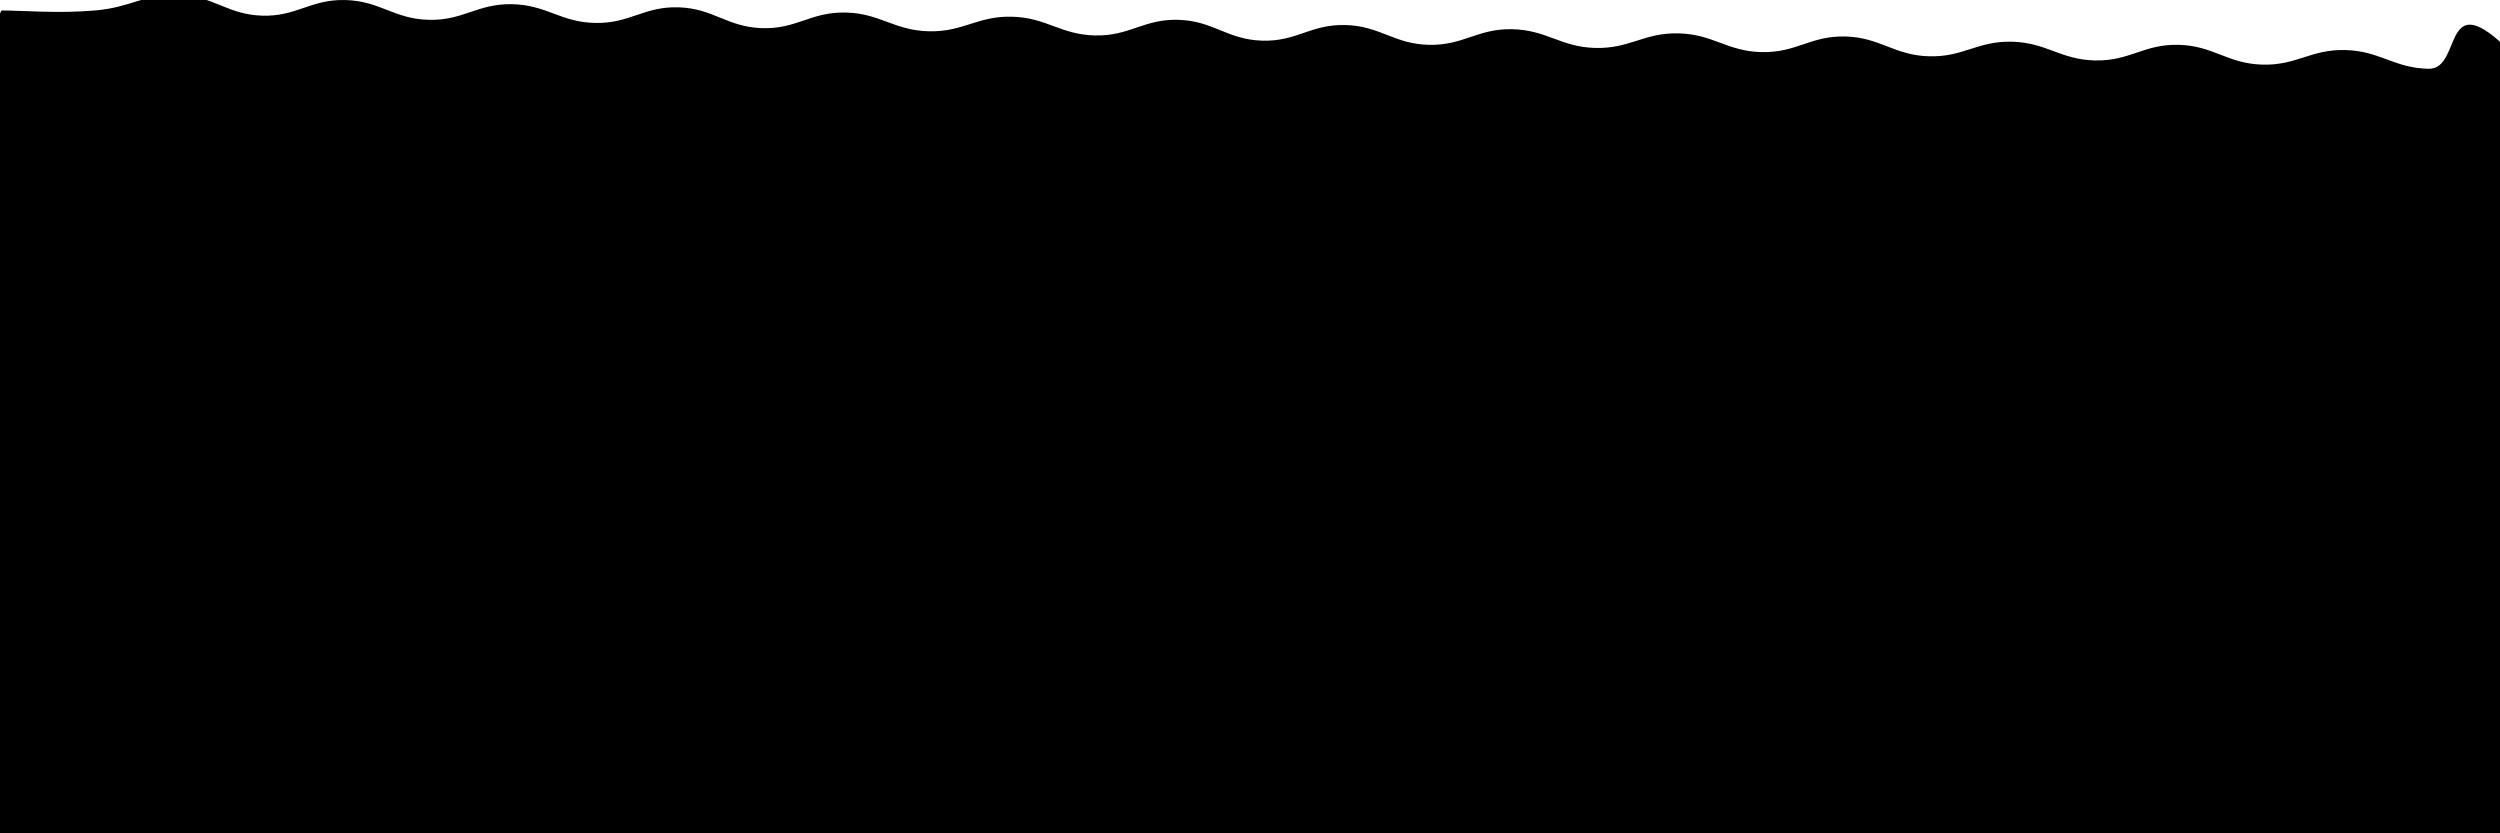 <svg xmlns="http://www.w3.org/2000/svg" version="1.1" xmlns:xlink="http://www.w3.org/1999/xlink" xmlns:svgjs="http://svgjs.dev/svgjs" viewBox="0 0 2400 800" opacity="1"><defs><linearGradient x1="50%" y1="0%" x2="50%" y2="100%" id="sssurf-grad"><stop stop-color="hsla(230, 58%, 35%, 1.00)" stop-opacity="1" offset="0%"></stop><stop stop-color="hsl(230, 55%, 70%)" stop-opacity="1" offset="100%"></stop></linearGradient></defs><g fill="url(#sssurf-grad)" transform="matrix(1,0,0,1,11.51,-46.97)"><path d="M-10,10C8.75,10,44.583,13.125,80,10C115.417,6.875,126.667,-6.042,160,-5C193.333,-3.958,206.667,13.958,240,15C273.333,16.042,286.667,-0.833,320,0C353.333,0.833,366.667,18.167,400,19C433.333,19.833,446.667,3.375,480,4C513.333,4.625,526.667,21.375,560,22C593.333,22.625,606.667,5.958,640,7C673.333,8.042,686.667,25.958,720,27C753.333,28.042,766.667,11.375,800,12C833.333,12.625,846.667,29.167,880,30C913.333,30.833,926.667,15.167,960,16C993.333,16.833,1006.667,33.375,1040,34C1073.333,34.625,1086.667,17.958,1120,19C1153.333,20.042,1166.667,37.958,1200,39C1233.333,40.042,1246.667,23.167,1280,24C1313.333,24.833,1326.667,42.167,1360,43C1393.333,43.833,1406.667,27.375,1440,28C1473.333,28.625,1486.667,45.167,1520,46C1553.333,46.833,1566.667,31.167,1600,32C1633.333,32.833,1646.667,49.375,1680,50C1713.333,50.625,1726.667,34.167,1760,35C1793.333,35.833,1806.667,52.958,1840,54C1873.333,55.042,1886.667,39.167,1920,40C1953.333,40.833,1966.667,57.375,2000,58C2033.333,58.625,2046.667,42.167,2080,43C2113.333,43.833,2126.667,60.958,2160,62C2193.333,63.042,2206.667,47.167,2240,48C2273.333,48.833,2286.667,65.375,2320,66C2353.333,66.625,2331.25,-18.583,2400,51C2468.75,120.583,3254.167,223.125,2650,400C2045.833,576.875,156.25,795.833,-500,900" transform="matrix(1,0,0,1,0,47)" opacity="0.05"></path><path d="M-10,10C8.75,10,44.583,13.125,80,10C115.417,6.875,126.667,-6.042,160,-5C193.333,-3.958,206.667,13.958,240,15C273.333,16.042,286.667,-0.833,320,0C353.333,0.833,366.667,18.167,400,19C433.333,19.833,446.667,3.375,480,4C513.333,4.625,526.667,21.375,560,22C593.333,22.625,606.667,5.958,640,7C673.333,8.042,686.667,25.958,720,27C753.333,28.042,766.667,11.375,800,12C833.333,12.625,846.667,29.167,880,30C913.333,30.833,926.667,15.167,960,16C993.333,16.833,1006.667,33.375,1040,34C1073.333,34.625,1086.667,17.958,1120,19C1153.333,20.042,1166.667,37.958,1200,39C1233.333,40.042,1246.667,23.167,1280,24C1313.333,24.833,1326.667,42.167,1360,43C1393.333,43.833,1406.667,27.375,1440,28C1473.333,28.625,1486.667,45.167,1520,46C1553.333,46.833,1566.667,31.167,1600,32C1633.333,32.833,1646.667,49.375,1680,50C1713.333,50.625,1726.667,34.167,1760,35C1793.333,35.833,1806.667,52.958,1840,54C1873.333,55.042,1886.667,39.167,1920,40C1953.333,40.833,1966.667,57.375,2000,58C2033.333,58.625,2046.667,42.167,2080,43C2113.333,43.833,2126.667,60.958,2160,62C2193.333,63.042,2206.667,47.167,2240,48C2273.333,48.833,2286.667,65.375,2320,66C2353.333,66.625,2331.25,-18.583,2400,51C2468.75,120.583,3254.167,223.125,2650,400C2045.833,576.875,156.25,795.833,-500,900" transform="matrix(1,0,0,1,0,94)" opacity="0.11"></path><path d="M-10,10C8.75,10,44.583,13.125,80,10C115.417,6.875,126.667,-6.042,160,-5C193.333,-3.958,206.667,13.958,240,15C273.333,16.042,286.667,-0.833,320,0C353.333,0.833,366.667,18.167,400,19C433.333,19.833,446.667,3.375,480,4C513.333,4.625,526.667,21.375,560,22C593.333,22.625,606.667,5.958,640,7C673.333,8.042,686.667,25.958,720,27C753.333,28.042,766.667,11.375,800,12C833.333,12.625,846.667,29.167,880,30C913.333,30.833,926.667,15.167,960,16C993.333,16.833,1006.667,33.375,1040,34C1073.333,34.625,1086.667,17.958,1120,19C1153.333,20.042,1166.667,37.958,1200,39C1233.333,40.042,1246.667,23.167,1280,24C1313.333,24.833,1326.667,42.167,1360,43C1393.333,43.833,1406.667,27.375,1440,28C1473.333,28.625,1486.667,45.167,1520,46C1553.333,46.833,1566.667,31.167,1600,32C1633.333,32.833,1646.667,49.375,1680,50C1713.333,50.625,1726.667,34.167,1760,35C1793.333,35.833,1806.667,52.958,1840,54C1873.333,55.042,1886.667,39.167,1920,40C1953.333,40.833,1966.667,57.375,2000,58C2033.333,58.625,2046.667,42.167,2080,43C2113.333,43.833,2126.667,60.958,2160,62C2193.333,63.042,2206.667,47.167,2240,48C2273.333,48.833,2286.667,65.375,2320,66C2353.333,66.625,2331.25,-18.583,2400,51C2468.75,120.583,3254.167,223.125,2650,400C2045.833,576.875,156.25,795.833,-500,900" transform="matrix(1,0,0,1,0,141)" opacity="0.18"></path><path d="M-10,10C8.75,10,44.583,13.125,80,10C115.417,6.875,126.667,-6.042,160,-5C193.333,-3.958,206.667,13.958,240,15C273.333,16.042,286.667,-0.833,320,0C353.333,0.833,366.667,18.167,400,19C433.333,19.833,446.667,3.375,480,4C513.333,4.625,526.667,21.375,560,22C593.333,22.625,606.667,5.958,640,7C673.333,8.042,686.667,25.958,720,27C753.333,28.042,766.667,11.375,800,12C833.333,12.625,846.667,29.167,880,30C913.333,30.833,926.667,15.167,960,16C993.333,16.833,1006.667,33.375,1040,34C1073.333,34.625,1086.667,17.958,1120,19C1153.333,20.042,1166.667,37.958,1200,39C1233.333,40.042,1246.667,23.167,1280,24C1313.333,24.833,1326.667,42.167,1360,43C1393.333,43.833,1406.667,27.375,1440,28C1473.333,28.625,1486.667,45.167,1520,46C1553.333,46.833,1566.667,31.167,1600,32C1633.333,32.833,1646.667,49.375,1680,50C1713.333,50.625,1726.667,34.167,1760,35C1793.333,35.833,1806.667,52.958,1840,54C1873.333,55.042,1886.667,39.167,1920,40C1953.333,40.833,1966.667,57.375,2000,58C2033.333,58.625,2046.667,42.167,2080,43C2113.333,43.833,2126.667,60.958,2160,62C2193.333,63.042,2206.667,47.167,2240,48C2273.333,48.833,2286.667,65.375,2320,66C2353.333,66.625,2331.25,-18.583,2400,51C2468.75,120.583,3254.167,223.125,2650,400C2045.833,576.875,156.25,795.833,-500,900" transform="matrix(1,0,0,1,0,188)" opacity="0.24"></path><path d="M-10,10C8.75,10,44.583,13.125,80,10C115.417,6.875,126.667,-6.042,160,-5C193.333,-3.958,206.667,13.958,240,15C273.333,16.042,286.667,-0.833,320,0C353.333,0.833,366.667,18.167,400,19C433.333,19.833,446.667,3.375,480,4C513.333,4.625,526.667,21.375,560,22C593.333,22.625,606.667,5.958,640,7C673.333,8.042,686.667,25.958,720,27C753.333,28.042,766.667,11.375,800,12C833.333,12.625,846.667,29.167,880,30C913.333,30.833,926.667,15.167,960,16C993.333,16.833,1006.667,33.375,1040,34C1073.333,34.625,1086.667,17.958,1120,19C1153.333,20.042,1166.667,37.958,1200,39C1233.333,40.042,1246.667,23.167,1280,24C1313.333,24.833,1326.667,42.167,1360,43C1393.333,43.833,1406.667,27.375,1440,28C1473.333,28.625,1486.667,45.167,1520,46C1553.333,46.833,1566.667,31.167,1600,32C1633.333,32.833,1646.667,49.375,1680,50C1713.333,50.625,1726.667,34.167,1760,35C1793.333,35.833,1806.667,52.958,1840,54C1873.333,55.042,1886.667,39.167,1920,40C1953.333,40.833,1966.667,57.375,2000,58C2033.333,58.625,2046.667,42.167,2080,43C2113.333,43.833,2126.667,60.958,2160,62C2193.333,63.042,2206.667,47.167,2240,48C2273.333,48.833,2286.667,65.375,2320,66C2353.333,66.625,2331.25,-18.583,2400,51C2468.75,120.583,3254.167,223.125,2650,400C2045.833,576.875,156.25,795.833,-500,900" transform="matrix(1,0,0,1,0,235)" opacity="0.30"></path><path d="M-10,10C8.75,10,44.583,13.125,80,10C115.417,6.875,126.667,-6.042,160,-5C193.333,-3.958,206.667,13.958,240,15C273.333,16.042,286.667,-0.833,320,0C353.333,0.833,366.667,18.167,400,19C433.333,19.833,446.667,3.375,480,4C513.333,4.625,526.667,21.375,560,22C593.333,22.625,606.667,5.958,640,7C673.333,8.042,686.667,25.958,720,27C753.333,28.042,766.667,11.375,800,12C833.333,12.625,846.667,29.167,880,30C913.333,30.833,926.667,15.167,960,16C993.333,16.833,1006.667,33.375,1040,34C1073.333,34.625,1086.667,17.958,1120,19C1153.333,20.042,1166.667,37.958,1200,39C1233.333,40.042,1246.667,23.167,1280,24C1313.333,24.833,1326.667,42.167,1360,43C1393.333,43.833,1406.667,27.375,1440,28C1473.333,28.625,1486.667,45.167,1520,46C1553.333,46.833,1566.667,31.167,1600,32C1633.333,32.833,1646.667,49.375,1680,50C1713.333,50.625,1726.667,34.167,1760,35C1793.333,35.833,1806.667,52.958,1840,54C1873.333,55.042,1886.667,39.167,1920,40C1953.333,40.833,1966.667,57.375,2000,58C2033.333,58.625,2046.667,42.167,2080,43C2113.333,43.833,2126.667,60.958,2160,62C2193.333,63.042,2206.667,47.167,2240,48C2273.333,48.833,2286.667,65.375,2320,66C2353.333,66.625,2331.25,-18.583,2400,51C2468.75,120.583,3254.167,223.125,2650,400C2045.833,576.875,156.25,795.833,-500,900" transform="matrix(1,0,0,1,0,282)" opacity="0.37"></path><path d="M-10,10C8.75,10,44.583,13.125,80,10C115.417,6.875,126.667,-6.042,160,-5C193.333,-3.958,206.667,13.958,240,15C273.333,16.042,286.667,-0.833,320,0C353.333,0.833,366.667,18.167,400,19C433.333,19.833,446.667,3.375,480,4C513.333,4.625,526.667,21.375,560,22C593.333,22.625,606.667,5.958,640,7C673.333,8.042,686.667,25.958,720,27C753.333,28.042,766.667,11.375,800,12C833.333,12.625,846.667,29.167,880,30C913.333,30.833,926.667,15.167,960,16C993.333,16.833,1006.667,33.375,1040,34C1073.333,34.625,1086.667,17.958,1120,19C1153.333,20.042,1166.667,37.958,1200,39C1233.333,40.042,1246.667,23.167,1280,24C1313.333,24.833,1326.667,42.167,1360,43C1393.333,43.833,1406.667,27.375,1440,28C1473.333,28.625,1486.667,45.167,1520,46C1553.333,46.833,1566.667,31.167,1600,32C1633.333,32.833,1646.667,49.375,1680,50C1713.333,50.625,1726.667,34.167,1760,35C1793.333,35.833,1806.667,52.958,1840,54C1873.333,55.042,1886.667,39.167,1920,40C1953.333,40.833,1966.667,57.375,2000,58C2033.333,58.625,2046.667,42.167,2080,43C2113.333,43.833,2126.667,60.958,2160,62C2193.333,63.042,2206.667,47.167,2240,48C2273.333,48.833,2286.667,65.375,2320,66C2353.333,66.625,2331.25,-18.583,2400,51C2468.75,120.583,3254.167,223.125,2650,400C2045.833,576.875,156.25,795.833,-500,900" transform="matrix(1,0,0,1,0,329)" opacity="0.43"></path><path d="M-10,10C8.75,10,44.583,13.125,80,10C115.417,6.875,126.667,-6.042,160,-5C193.333,-3.958,206.667,13.958,240,15C273.333,16.042,286.667,-0.833,320,0C353.333,0.833,366.667,18.167,400,19C433.333,19.833,446.667,3.375,480,4C513.333,4.625,526.667,21.375,560,22C593.333,22.625,606.667,5.958,640,7C673.333,8.042,686.667,25.958,720,27C753.333,28.042,766.667,11.375,800,12C833.333,12.625,846.667,29.167,880,30C913.333,30.833,926.667,15.167,960,16C993.333,16.833,1006.667,33.375,1040,34C1073.333,34.625,1086.667,17.958,1120,19C1153.333,20.042,1166.667,37.958,1200,39C1233.333,40.042,1246.667,23.167,1280,24C1313.333,24.833,1326.667,42.167,1360,43C1393.333,43.833,1406.667,27.375,1440,28C1473.333,28.625,1486.667,45.167,1520,46C1553.333,46.833,1566.667,31.167,1600,32C1633.333,32.833,1646.667,49.375,1680,50C1713.333,50.625,1726.667,34.167,1760,35C1793.333,35.833,1806.667,52.958,1840,54C1873.333,55.042,1886.667,39.167,1920,40C1953.333,40.833,1966.667,57.375,2000,58C2033.333,58.625,2046.667,42.167,2080,43C2113.333,43.833,2126.667,60.958,2160,62C2193.333,63.042,2206.667,47.167,2240,48C2273.333,48.833,2286.667,65.375,2320,66C2353.333,66.625,2331.25,-18.583,2400,51C2468.75,120.583,3254.167,223.125,2650,400C2045.833,576.875,156.25,795.833,-500,900" transform="matrix(1,0,0,1,0,376)" opacity="0.49"></path><path d="M-10,10C8.75,10,44.583,13.125,80,10C115.417,6.875,126.667,-6.042,160,-5C193.333,-3.958,206.667,13.958,240,15C273.333,16.042,286.667,-0.833,320,0C353.333,0.833,366.667,18.167,400,19C433.333,19.833,446.667,3.375,480,4C513.333,4.625,526.667,21.375,560,22C593.333,22.625,606.667,5.958,640,7C673.333,8.042,686.667,25.958,720,27C753.333,28.042,766.667,11.375,800,12C833.333,12.625,846.667,29.167,880,30C913.333,30.833,926.667,15.167,960,16C993.333,16.833,1006.667,33.375,1040,34C1073.333,34.625,1086.667,17.958,1120,19C1153.333,20.042,1166.667,37.958,1200,39C1233.333,40.042,1246.667,23.167,1280,24C1313.333,24.833,1326.667,42.167,1360,43C1393.333,43.833,1406.667,27.375,1440,28C1473.333,28.625,1486.667,45.167,1520,46C1553.333,46.833,1566.667,31.167,1600,32C1633.333,32.833,1646.667,49.375,1680,50C1713.333,50.625,1726.667,34.167,1760,35C1793.333,35.833,1806.667,52.958,1840,54C1873.333,55.042,1886.667,39.167,1920,40C1953.333,40.833,1966.667,57.375,2000,58C2033.333,58.625,2046.667,42.167,2080,43C2113.333,43.833,2126.667,60.958,2160,62C2193.333,63.042,2206.667,47.167,2240,48C2273.333,48.833,2286.667,65.375,2320,66C2353.333,66.625,2331.25,-18.583,2400,51C2468.75,120.583,3254.167,223.125,2650,400C2045.833,576.875,156.25,795.833,-500,900" transform="matrix(1,0,0,1,0,423)" opacity="0.56"></path><path d="M-10,10C8.75,10,44.583,13.125,80,10C115.417,6.875,126.667,-6.042,160,-5C193.333,-3.958,206.667,13.958,240,15C273.333,16.042,286.667,-0.833,320,0C353.333,0.833,366.667,18.167,400,19C433.333,19.833,446.667,3.375,480,4C513.333,4.625,526.667,21.375,560,22C593.333,22.625,606.667,5.958,640,7C673.333,8.042,686.667,25.958,720,27C753.333,28.042,766.667,11.375,800,12C833.333,12.625,846.667,29.167,880,30C913.333,30.833,926.667,15.167,960,16C993.333,16.833,1006.667,33.375,1040,34C1073.333,34.625,1086.667,17.958,1120,19C1153.333,20.042,1166.667,37.958,1200,39C1233.333,40.042,1246.667,23.167,1280,24C1313.333,24.833,1326.667,42.167,1360,43C1393.333,43.833,1406.667,27.375,1440,28C1473.333,28.625,1486.667,45.167,1520,46C1553.333,46.833,1566.667,31.167,1600,32C1633.333,32.833,1646.667,49.375,1680,50C1713.333,50.625,1726.667,34.167,1760,35C1793.333,35.833,1806.667,52.958,1840,54C1873.333,55.042,1886.667,39.167,1920,40C1953.333,40.833,1966.667,57.375,2000,58C2033.333,58.625,2046.667,42.167,2080,43C2113.333,43.833,2126.667,60.958,2160,62C2193.333,63.042,2206.667,47.167,2240,48C2273.333,48.833,2286.667,65.375,2320,66C2353.333,66.625,2331.25,-18.583,2400,51C2468.75,120.583,3254.167,223.125,2650,400C2045.833,576.875,156.25,795.833,-500,900" transform="matrix(1,0,0,1,0,470)" opacity="0.62"></path><path d="M-10,10C8.75,10,44.583,13.125,80,10C115.417,6.875,126.667,-6.042,160,-5C193.333,-3.958,206.667,13.958,240,15C273.333,16.042,286.667,-0.833,320,0C353.333,0.833,366.667,18.167,400,19C433.333,19.833,446.667,3.375,480,4C513.333,4.625,526.667,21.375,560,22C593.333,22.625,606.667,5.958,640,7C673.333,8.042,686.667,25.958,720,27C753.333,28.042,766.667,11.375,800,12C833.333,12.625,846.667,29.167,880,30C913.333,30.833,926.667,15.167,960,16C993.333,16.833,1006.667,33.375,1040,34C1073.333,34.625,1086.667,17.958,1120,19C1153.333,20.042,1166.667,37.958,1200,39C1233.333,40.042,1246.667,23.167,1280,24C1313.333,24.833,1326.667,42.167,1360,43C1393.333,43.833,1406.667,27.375,1440,28C1473.333,28.625,1486.667,45.167,1520,46C1553.333,46.833,1566.667,31.167,1600,32C1633.333,32.833,1646.667,49.375,1680,50C1713.333,50.625,1726.667,34.167,1760,35C1793.333,35.833,1806.667,52.958,1840,54C1873.333,55.042,1886.667,39.167,1920,40C1953.333,40.833,1966.667,57.375,2000,58C2033.333,58.625,2046.667,42.167,2080,43C2113.333,43.833,2126.667,60.958,2160,62C2193.333,63.042,2206.667,47.167,2240,48C2273.333,48.833,2286.667,65.375,2320,66C2353.333,66.625,2331.25,-18.583,2400,51C2468.75,120.583,3254.167,223.125,2650,400C2045.833,576.875,156.25,795.833,-500,900" transform="matrix(1,0,0,1,0,517)" opacity="0.68"></path><path d="M-10,10C8.75,10,44.583,13.125,80,10C115.417,6.875,126.667,-6.042,160,-5C193.333,-3.958,206.667,13.958,240,15C273.333,16.042,286.667,-0.833,320,0C353.333,0.833,366.667,18.167,400,19C433.333,19.833,446.667,3.375,480,4C513.333,4.625,526.667,21.375,560,22C593.333,22.625,606.667,5.958,640,7C673.333,8.042,686.667,25.958,720,27C753.333,28.042,766.667,11.375,800,12C833.333,12.625,846.667,29.167,880,30C913.333,30.833,926.667,15.167,960,16C993.333,16.833,1006.667,33.375,1040,34C1073.333,34.625,1086.667,17.958,1120,19C1153.333,20.042,1166.667,37.958,1200,39C1233.333,40.042,1246.667,23.167,1280,24C1313.333,24.833,1326.667,42.167,1360,43C1393.333,43.833,1406.667,27.375,1440,28C1473.333,28.625,1486.667,45.167,1520,46C1553.333,46.833,1566.667,31.167,1600,32C1633.333,32.833,1646.667,49.375,1680,50C1713.333,50.625,1726.667,34.167,1760,35C1793.333,35.833,1806.667,52.958,1840,54C1873.333,55.042,1886.667,39.167,1920,40C1953.333,40.833,1966.667,57.375,2000,58C2033.333,58.625,2046.667,42.167,2080,43C2113.333,43.833,2126.667,60.958,2160,62C2193.333,63.042,2206.667,47.167,2240,48C2273.333,48.833,2286.667,65.375,2320,66C2353.333,66.625,2331.25,-18.583,2400,51C2468.75,120.583,3254.167,223.125,2650,400C2045.833,576.875,156.25,795.833,-500,900" transform="matrix(1,0,0,1,0,564)" opacity="0.75"></path><path d="M-10,10C8.75,10,44.583,13.125,80,10C115.417,6.875,126.667,-6.042,160,-5C193.333,-3.958,206.667,13.958,240,15C273.333,16.042,286.667,-0.833,320,0C353.333,0.833,366.667,18.167,400,19C433.333,19.833,446.667,3.375,480,4C513.333,4.625,526.667,21.375,560,22C593.333,22.625,606.667,5.958,640,7C673.333,8.042,686.667,25.958,720,27C753.333,28.042,766.667,11.375,800,12C833.333,12.625,846.667,29.167,880,30C913.333,30.833,926.667,15.167,960,16C993.333,16.833,1006.667,33.375,1040,34C1073.333,34.625,1086.667,17.958,1120,19C1153.333,20.042,1166.667,37.958,1200,39C1233.333,40.042,1246.667,23.167,1280,24C1313.333,24.833,1326.667,42.167,1360,43C1393.333,43.833,1406.667,27.375,1440,28C1473.333,28.625,1486.667,45.167,1520,46C1553.333,46.833,1566.667,31.167,1600,32C1633.333,32.833,1646.667,49.375,1680,50C1713.333,50.625,1726.667,34.167,1760,35C1793.333,35.833,1806.667,52.958,1840,54C1873.333,55.042,1886.667,39.167,1920,40C1953.333,40.833,1966.667,57.375,2000,58C2033.333,58.625,2046.667,42.167,2080,43C2113.333,43.833,2126.667,60.958,2160,62C2193.333,63.042,2206.667,47.167,2240,48C2273.333,48.833,2286.667,65.375,2320,66C2353.333,66.625,2331.25,-18.583,2400,51C2468.75,120.583,3254.167,223.125,2650,400C2045.833,576.875,156.25,795.833,-500,900" transform="matrix(1,0,0,1,0,611)" opacity="0.81"></path><path d="M-10,10C8.75,10,44.583,13.125,80,10C115.417,6.875,126.667,-6.042,160,-5C193.333,-3.958,206.667,13.958,240,15C273.333,16.042,286.667,-0.833,320,0C353.333,0.833,366.667,18.167,400,19C433.333,19.833,446.667,3.375,480,4C513.333,4.625,526.667,21.375,560,22C593.333,22.625,606.667,5.958,640,7C673.333,8.042,686.667,25.958,720,27C753.333,28.042,766.667,11.375,800,12C833.333,12.625,846.667,29.167,880,30C913.333,30.833,926.667,15.167,960,16C993.333,16.833,1006.667,33.375,1040,34C1073.333,34.625,1086.667,17.958,1120,19C1153.333,20.042,1166.667,37.958,1200,39C1233.333,40.042,1246.667,23.167,1280,24C1313.333,24.833,1326.667,42.167,1360,43C1393.333,43.833,1406.667,27.375,1440,28C1473.333,28.625,1486.667,45.167,1520,46C1553.333,46.833,1566.667,31.167,1600,32C1633.333,32.833,1646.667,49.375,1680,50C1713.333,50.625,1726.667,34.167,1760,35C1793.333,35.833,1806.667,52.958,1840,54C1873.333,55.042,1886.667,39.167,1920,40C1953.333,40.833,1966.667,57.375,2000,58C2033.333,58.625,2046.667,42.167,2080,43C2113.333,43.833,2126.667,60.958,2160,62C2193.333,63.042,2206.667,47.167,2240,48C2273.333,48.833,2286.667,65.375,2320,66C2353.333,66.625,2331.25,-18.583,2400,51C2468.75,120.583,3254.167,223.125,2650,400C2045.833,576.875,156.25,795.833,-500,900" transform="matrix(1,0,0,1,0,658)" opacity="0.87"></path><path d="M-10,10C8.75,10,44.583,13.125,80,10C115.417,6.875,126.667,-6.042,160,-5C193.333,-3.958,206.667,13.958,240,15C273.333,16.042,286.667,-0.833,320,0C353.333,0.833,366.667,18.167,400,19C433.333,19.833,446.667,3.375,480,4C513.333,4.625,526.667,21.375,560,22C593.333,22.625,606.667,5.958,640,7C673.333,8.042,686.667,25.958,720,27C753.333,28.042,766.667,11.375,800,12C833.333,12.625,846.667,29.167,880,30C913.333,30.833,926.667,15.167,960,16C993.333,16.833,1006.667,33.375,1040,34C1073.333,34.625,1086.667,17.958,1120,19C1153.333,20.042,1166.667,37.958,1200,39C1233.333,40.042,1246.667,23.167,1280,24C1313.333,24.833,1326.667,42.167,1360,43C1393.333,43.833,1406.667,27.375,1440,28C1473.333,28.625,1486.667,45.167,1520,46C1553.333,46.833,1566.667,31.167,1600,32C1633.333,32.833,1646.667,49.375,1680,50C1713.333,50.625,1726.667,34.167,1760,35C1793.333,35.833,1806.667,52.958,1840,54C1873.333,55.042,1886.667,39.167,1920,40C1953.333,40.833,1966.667,57.375,2000,58C2033.333,58.625,2046.667,42.167,2080,43C2113.333,43.833,2126.667,60.958,2160,62C2193.333,63.042,2206.667,47.167,2240,48C2273.333,48.833,2286.667,65.375,2320,66C2353.333,66.625,2331.25,-18.583,2400,51C2468.75,120.583,3254.167,223.125,2650,400C2045.833,576.875,156.25,795.833,-500,900" transform="matrix(1,0,0,1,0,705)" opacity="0.94"></path><path d="M-10,10C8.75,10,44.583,13.125,80,10C115.417,6.875,126.667,-6.042,160,-5C193.333,-3.958,206.667,13.958,240,15C273.333,16.042,286.667,-0.833,320,0C353.333,0.833,366.667,18.167,400,19C433.333,19.833,446.667,3.375,480,4C513.333,4.625,526.667,21.375,560,22C593.333,22.625,606.667,5.958,640,7C673.333,8.042,686.667,25.958,720,27C753.333,28.042,766.667,11.375,800,12C833.333,12.625,846.667,29.167,880,30C913.333,30.833,926.667,15.167,960,16C993.333,16.833,1006.667,33.375,1040,34C1073.333,34.625,1086.667,17.958,1120,19C1153.333,20.042,1166.667,37.958,1200,39C1233.333,40.042,1246.667,23.167,1280,24C1313.333,24.833,1326.667,42.167,1360,43C1393.333,43.833,1406.667,27.375,1440,28C1473.333,28.625,1486.667,45.167,1520,46C1553.333,46.833,1566.667,31.167,1600,32C1633.333,32.833,1646.667,49.375,1680,50C1713.333,50.625,1726.667,34.167,1760,35C1793.333,35.833,1806.667,52.958,1840,54C1873.333,55.042,1886.667,39.167,1920,40C1953.333,40.833,1966.667,57.375,2000,58C2033.333,58.625,2046.667,42.167,2080,43C2113.333,43.833,2126.667,60.958,2160,62C2193.333,63.042,2206.667,47.167,2240,48C2273.333,48.833,2286.667,65.375,2320,66C2353.333,66.625,2331.25,-18.583,2400,51C2468.75,120.583,3254.167,223.125,2650,400C2045.833,576.875,156.25,795.833,-500,900" transform="matrix(1,0,0,1,0,752)" opacity="1.00"></path></g></svg>